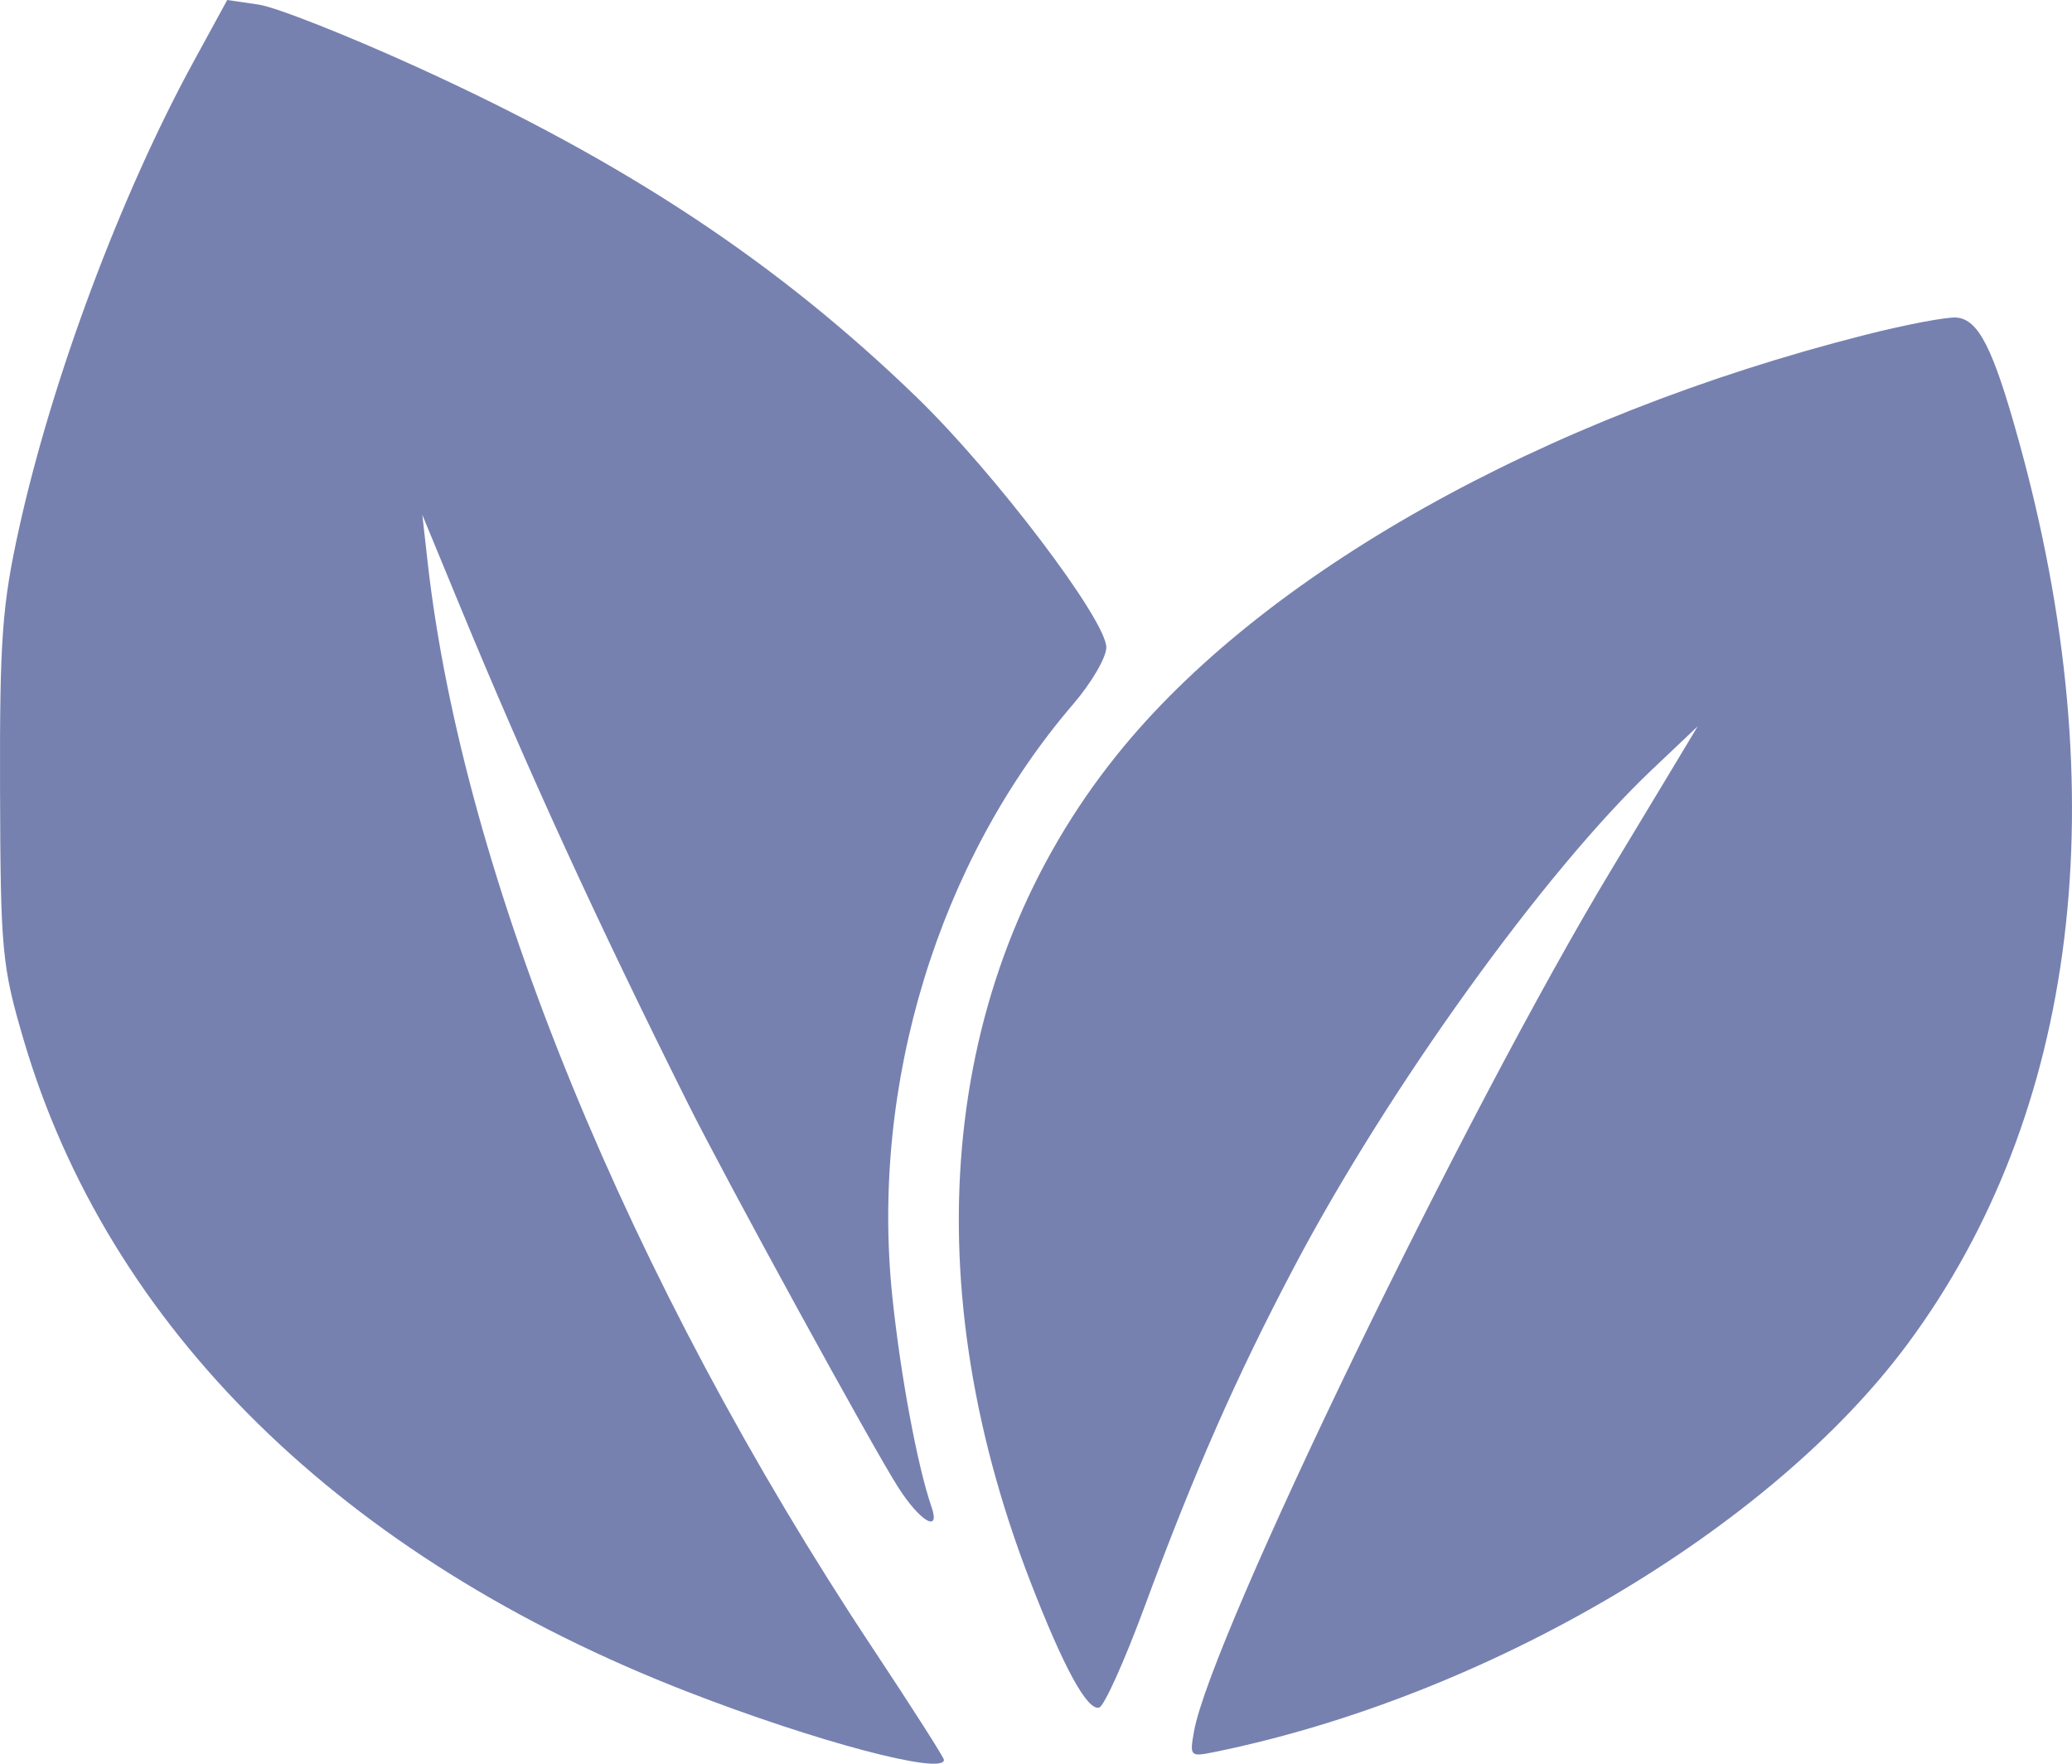 <svg width="94" height="80" viewBox="0 0 94 80" fill="none" xmlns="http://www.w3.org/2000/svg">
<path fill-rule="evenodd" clip-rule="evenodd" d="M8.782 2.796C5.475 8.851 2.375 17.142 0.866 23.962C0.096 27.447 -0.017 28.998 0.002 35.788C0.023 43.126 0.088 43.821 1.07 47.157C4.918 60.237 15.535 70.662 31.2 76.741C37.005 78.995 42.823 80.537 42.823 79.824C42.823 79.718 41.369 77.44 39.592 74.762C28.521 58.078 21.001 39.728 19.399 25.486L19.16 23.354L20.847 27.441C23.963 34.985 27.031 41.68 31.183 49.999C32.931 53.502 39.565 65.614 40.748 67.463C41.742 69.018 42.682 69.567 42.258 68.344C41.621 66.505 40.85 62.364 40.48 58.793C39.482 49.164 42.575 39.053 48.7 31.923C49.519 30.969 50.19 29.819 50.19 29.366C50.19 28.123 45.134 21.453 41.593 18.025C35.28 11.914 28.421 7.377 19.01 3.084C15.794 1.617 12.52 0.323 11.736 0.209L10.309 0L8.782 2.796ZM84.633 15.186C69.959 18.905 57.263 26.031 50.664 34.251C42.756 44.102 41.323 57.688 46.717 71.669C48.243 75.626 49.329 77.616 49.869 77.452C50.096 77.382 51.018 75.333 51.918 72.899C54.185 66.763 56.086 62.446 58.716 57.459C62.98 49.374 70.054 39.544 74.938 34.917L77.018 32.946L76.058 34.545C75.53 35.424 74.218 37.602 73.141 39.383C66.537 50.317 54.941 74.243 54.17 78.527C53.965 79.666 53.992 79.694 55.079 79.473C67.424 76.962 80.308 69.379 86.549 60.949C94.29 50.493 96.057 36.099 91.58 19.973C90.421 15.796 89.762 14.493 88.765 14.404C88.34 14.366 86.481 14.718 84.633 15.186Z" fill="#7681B0"/>
</svg>

